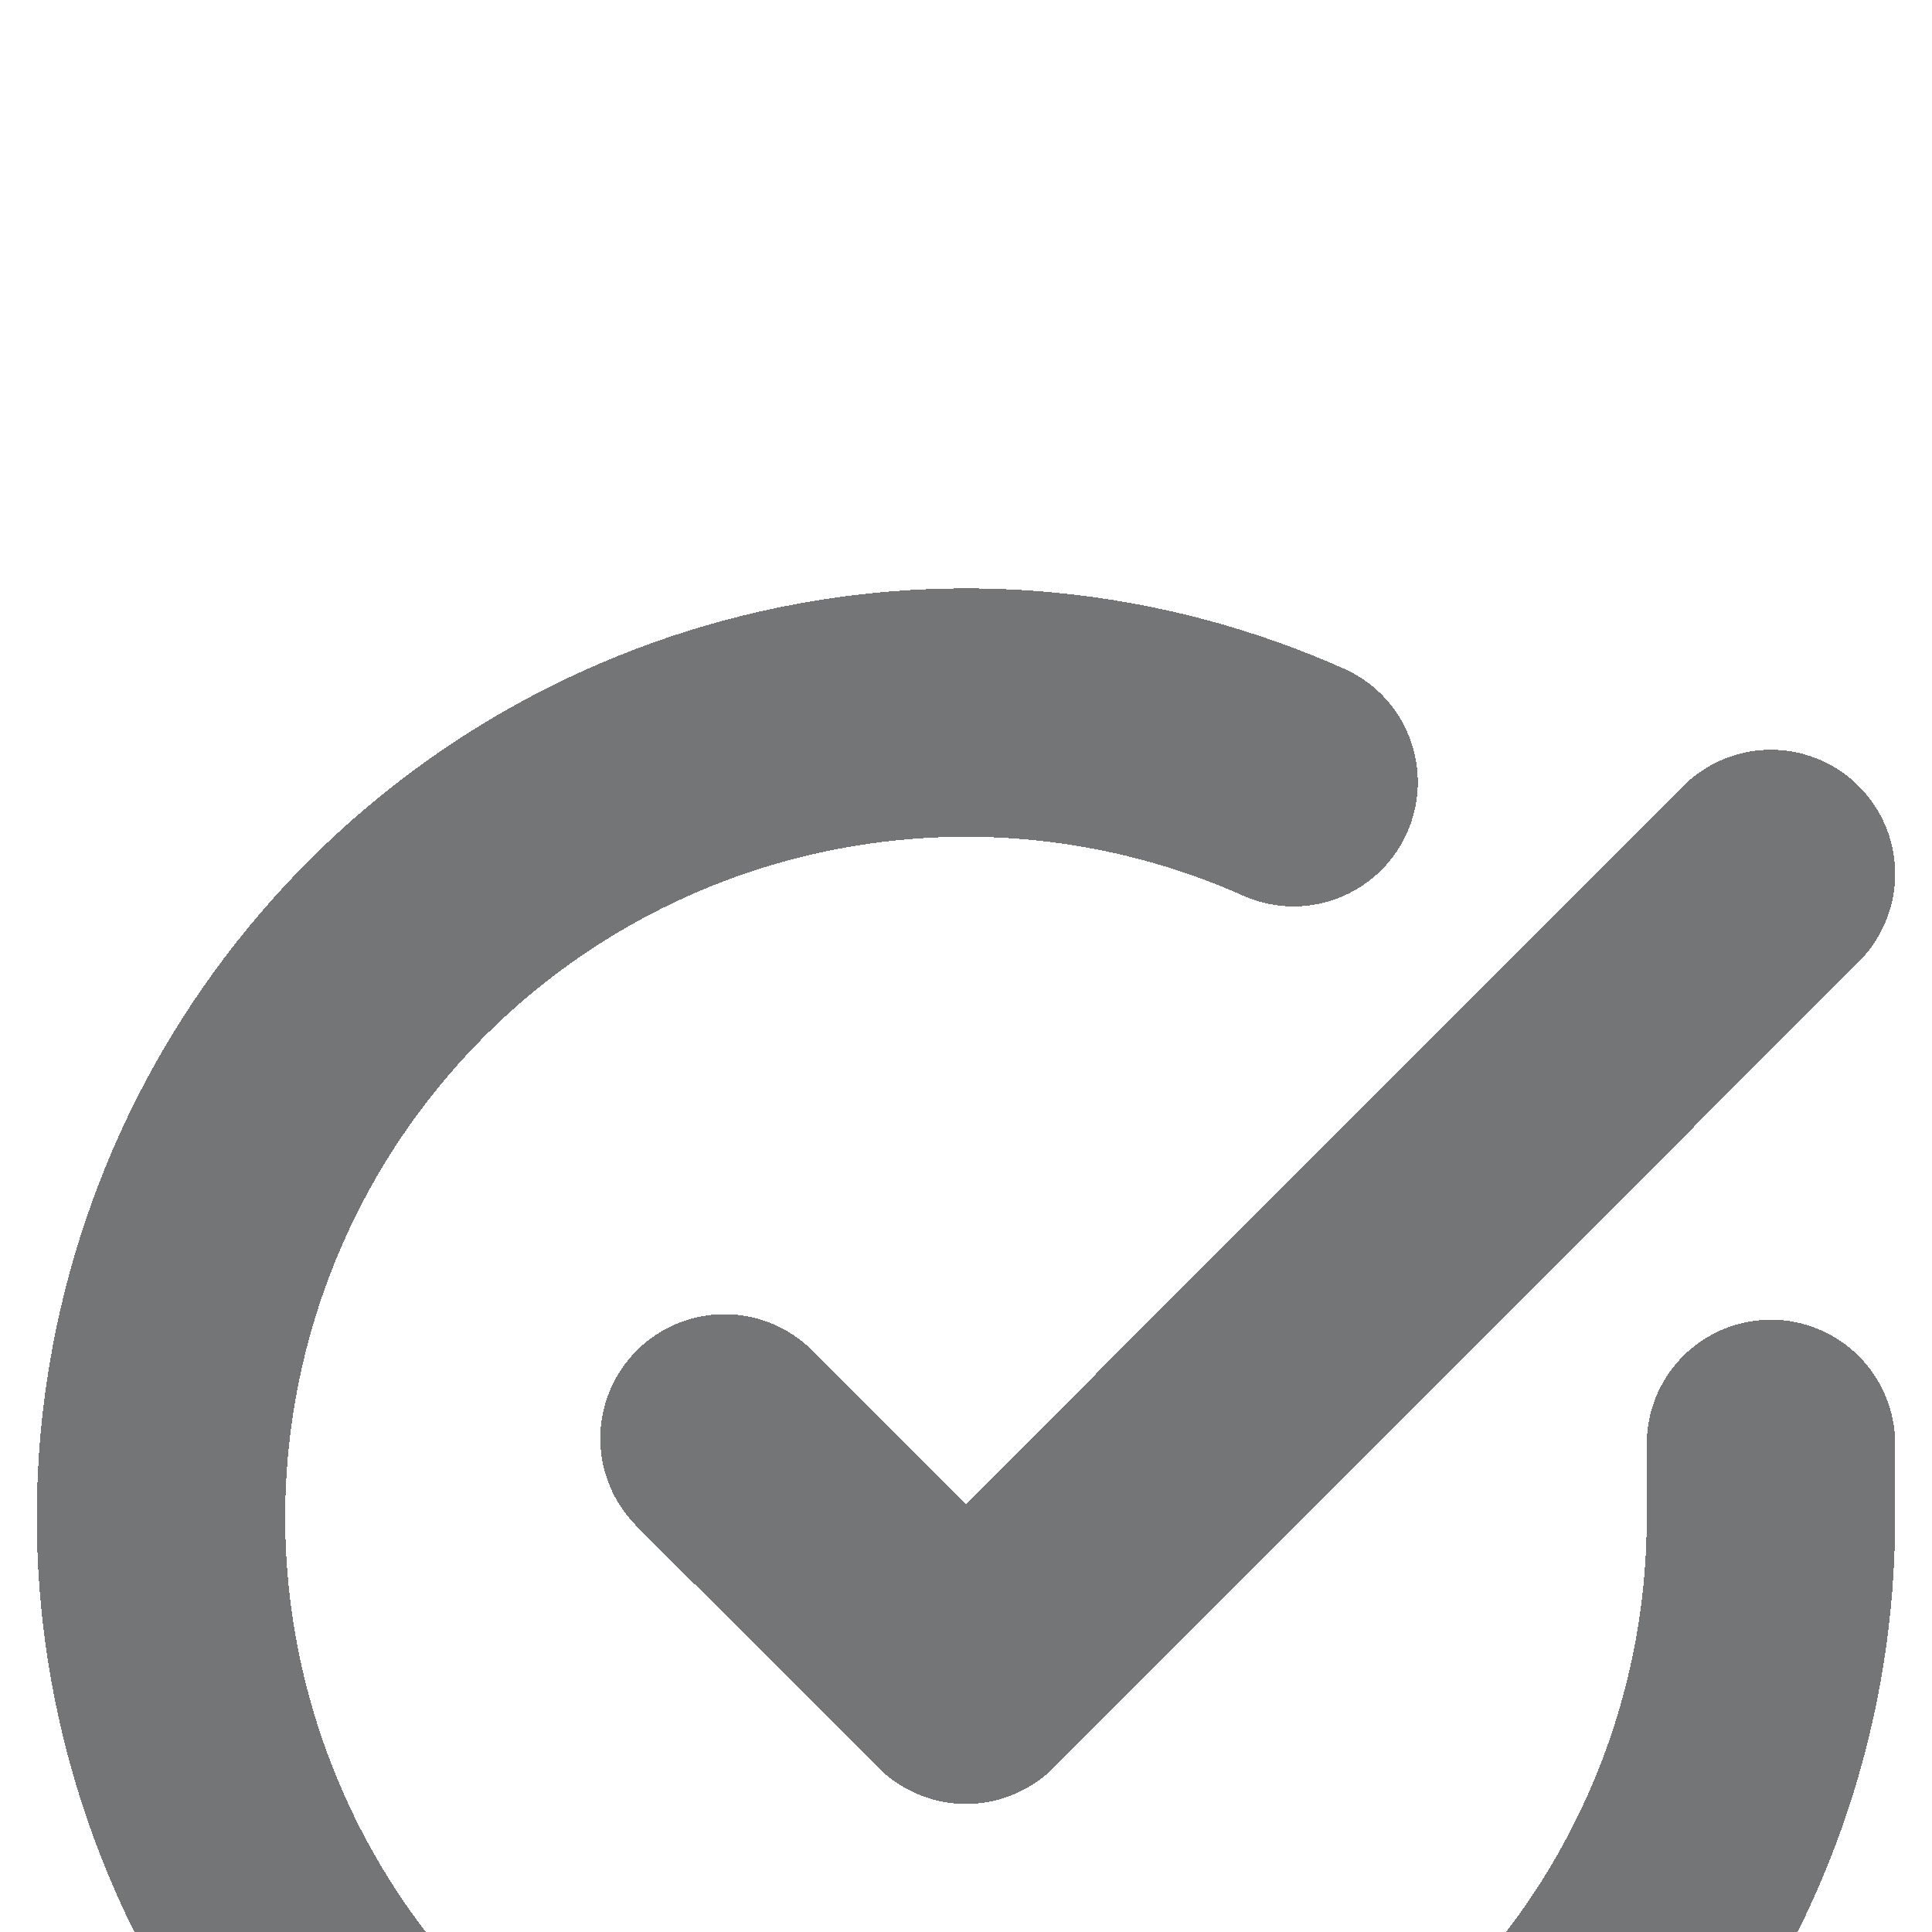 <svg width="14" height="14" viewBox="0 0 14 14" fill="none" xmlns="http://www.w3.org/2000/svg">
<g clip-path="url(#clip0_100_69)">
<g filter="url(#filter0_d_100_69)">
<path d="M12.833 6.463V7C12.833 8.258 12.425 9.482 11.672 10.489C10.919 11.497 9.86 12.234 8.654 12.591C7.448 12.947 6.158 12.904 4.978 12.469C3.798 12.033 2.791 11.227 2.106 10.172C1.422 9.116 1.097 7.868 1.179 6.613C1.262 5.358 1.748 4.163 2.566 3.207C3.383 2.25 4.487 1.584 5.714 1.307C6.941 1.03 8.225 1.156 9.374 1.668M12.833 2.333L7 8.172L5.25 6.423" stroke="#747577" stroke-width="1.8" stroke-linecap="round" stroke-linejoin="round" shape-rendering="crispEdges"/>
</g>
</g>
<defs>
<filter id="filter0_d_100_69" x="-3.733" y="0.263" width="21.467" height="21.467" filterUnits="userSpaceOnUse" color-interpolation-filters="sRGB">
<feFlood flood-opacity="0" result="BackgroundImageFix"/>
<feColorMatrix in="SourceAlpha" type="matrix" values="0 0 0 0 0 0 0 0 0 0 0 0 0 0 0 0 0 0 127 0" result="hardAlpha"/>
<feOffset dy="4"/>
<feGaussianBlur stdDeviation="2"/>
<feComposite in2="hardAlpha" operator="out"/>
<feColorMatrix type="matrix" values="0 0 0 0 0 0 0 0 0 0 0 0 0 0 0 0 0 0 0.25 0"/>
<feBlend mode="normal" in2="BackgroundImageFix" result="effect1_dropShadow_100_69"/>
<feBlend mode="normal" in="SourceGraphic" in2="effect1_dropShadow_100_69" result="shape"/>
</filter>
<clipPath id="clip0_100_69">
<rect width="14" height="14" fill="white"/>
</clipPath>
</defs>
</svg>
